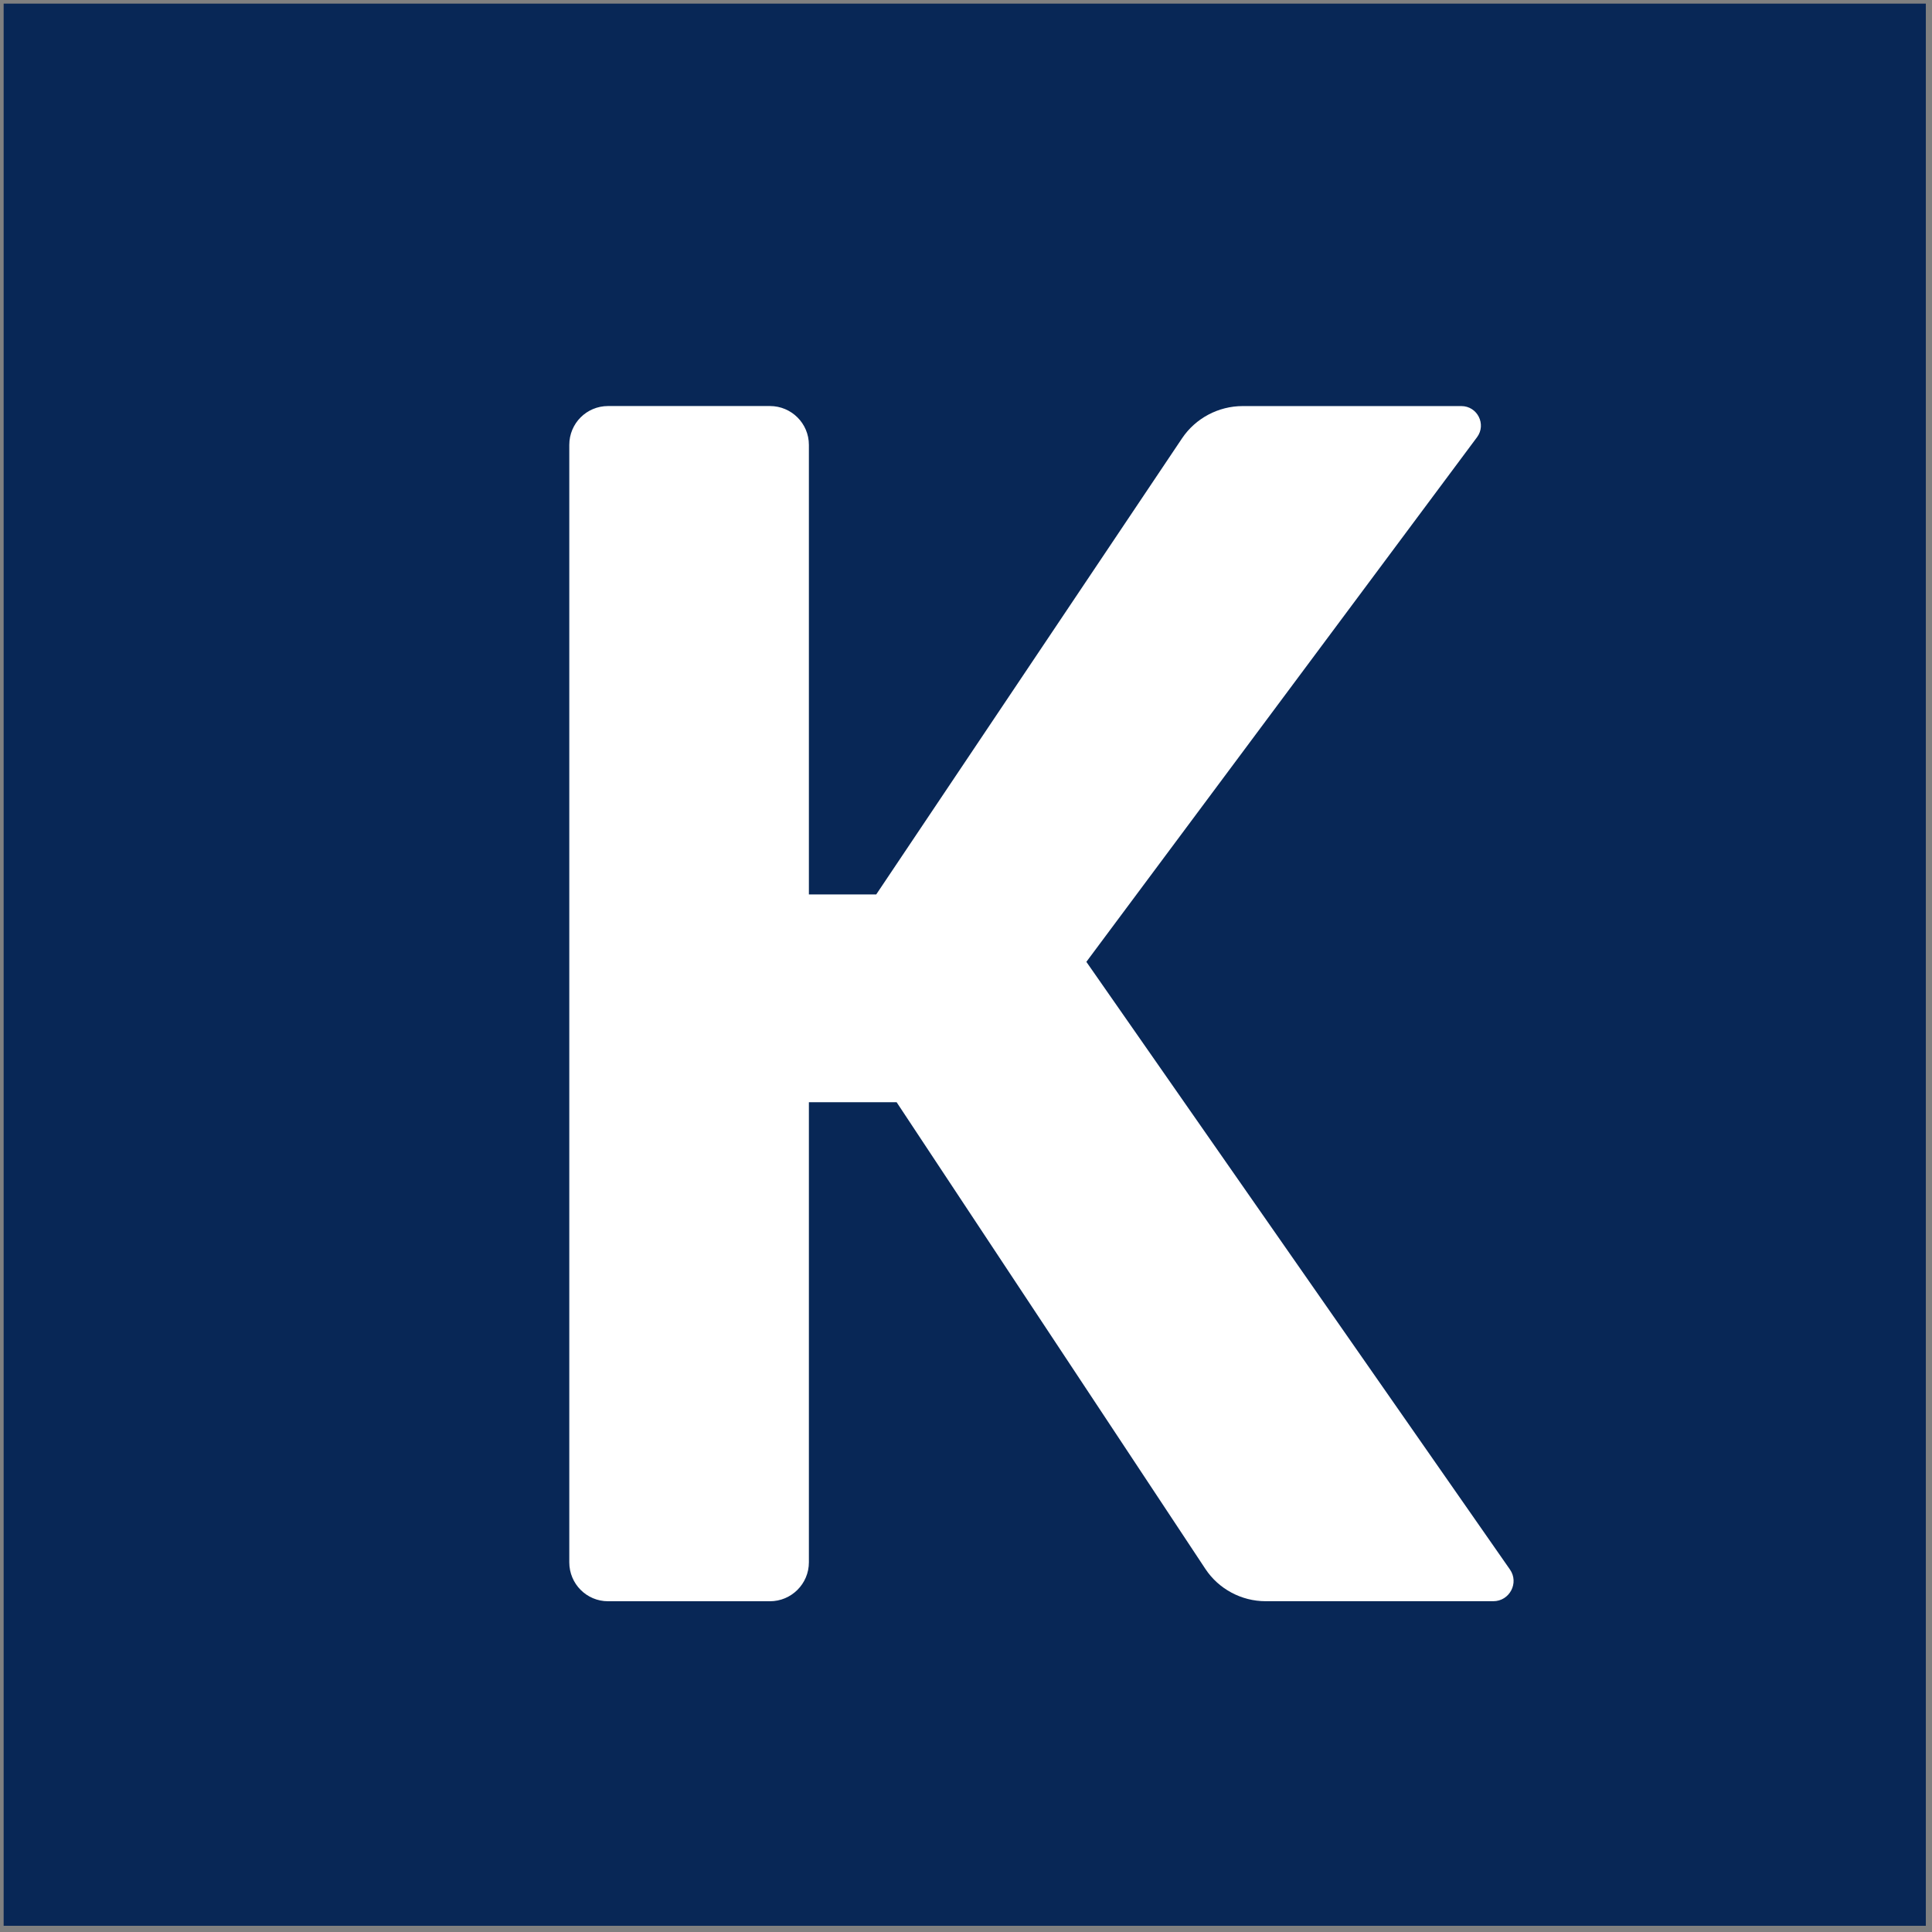 <?xml version="1.0" encoding="UTF-8" standalone="no"?><!DOCTYPE svg PUBLIC "-//W3C//DTD SVG 1.1//EN" "http://www.w3.org/Graphics/SVG/1.1/DTD/svg11.dtd"><svg width="100%" height="100%" viewBox="0 0 512 512" version="1.1" xmlns="http://www.w3.org/2000/svg" xmlns:xlink="http://www.w3.org/1999/xlink" xml:space="preserve" style="fill-rule:evenodd;clip-rule:evenodd;stroke-linejoin:round;stroke-miterlimit:2;"><rect x="0" y="0" width="512" height="512" fill="#808080" stroke="none"/><title>Kapitalfreunde</title><desc>Kapitalfreunde.de is a real estate investment platform that uses crowdfunding to make private real estate investing simple. Private investors can select and make direct investments in institutional quality real estate assets directly on our website</desc>    <g transform="matrix(3.666,0,0,3.666,2.909,162.269)">        <g transform="matrix(0.301,0,0,0.301,-7.902,-51.605)">            <rect x="24.492" y="25.26" width="461.635" height="461.635" style="fill:rgb(8,39,86);"/>        </g>        <g transform="matrix(2.687,0,0,2.687,41.026,-22.333)">            <path d="M8.558,21.491l-2.36,0l0,12.379c0,0.578 -0.47,1.047 -1.048,1.047l-4.355,0c-0.578,0 -1.043,-0.469 -1.043,-1.047l0,-30.063c0,-0.578 0.465,-1.045 1.043,-1.045l4.355,0c0.578,0 1.048,0.467 1.048,1.045l0,12.094l1.812,0l8.229,-12.273c0.363,-0.539 0.978,-0.865 1.63,-0.865l5.881,0c0.435,0 0.68,0.494 0.423,0.838l-10.51,14.114l11.395,16.347c0.252,0.358 -0.007,0.854 -0.448,0.854l-6.124,0c-0.65,0 -1.264,-0.328 -1.621,-0.869l-8.307,-12.556Z" style="fill:white;fill-rule:nonzero;"/>        </g>    </g></svg>